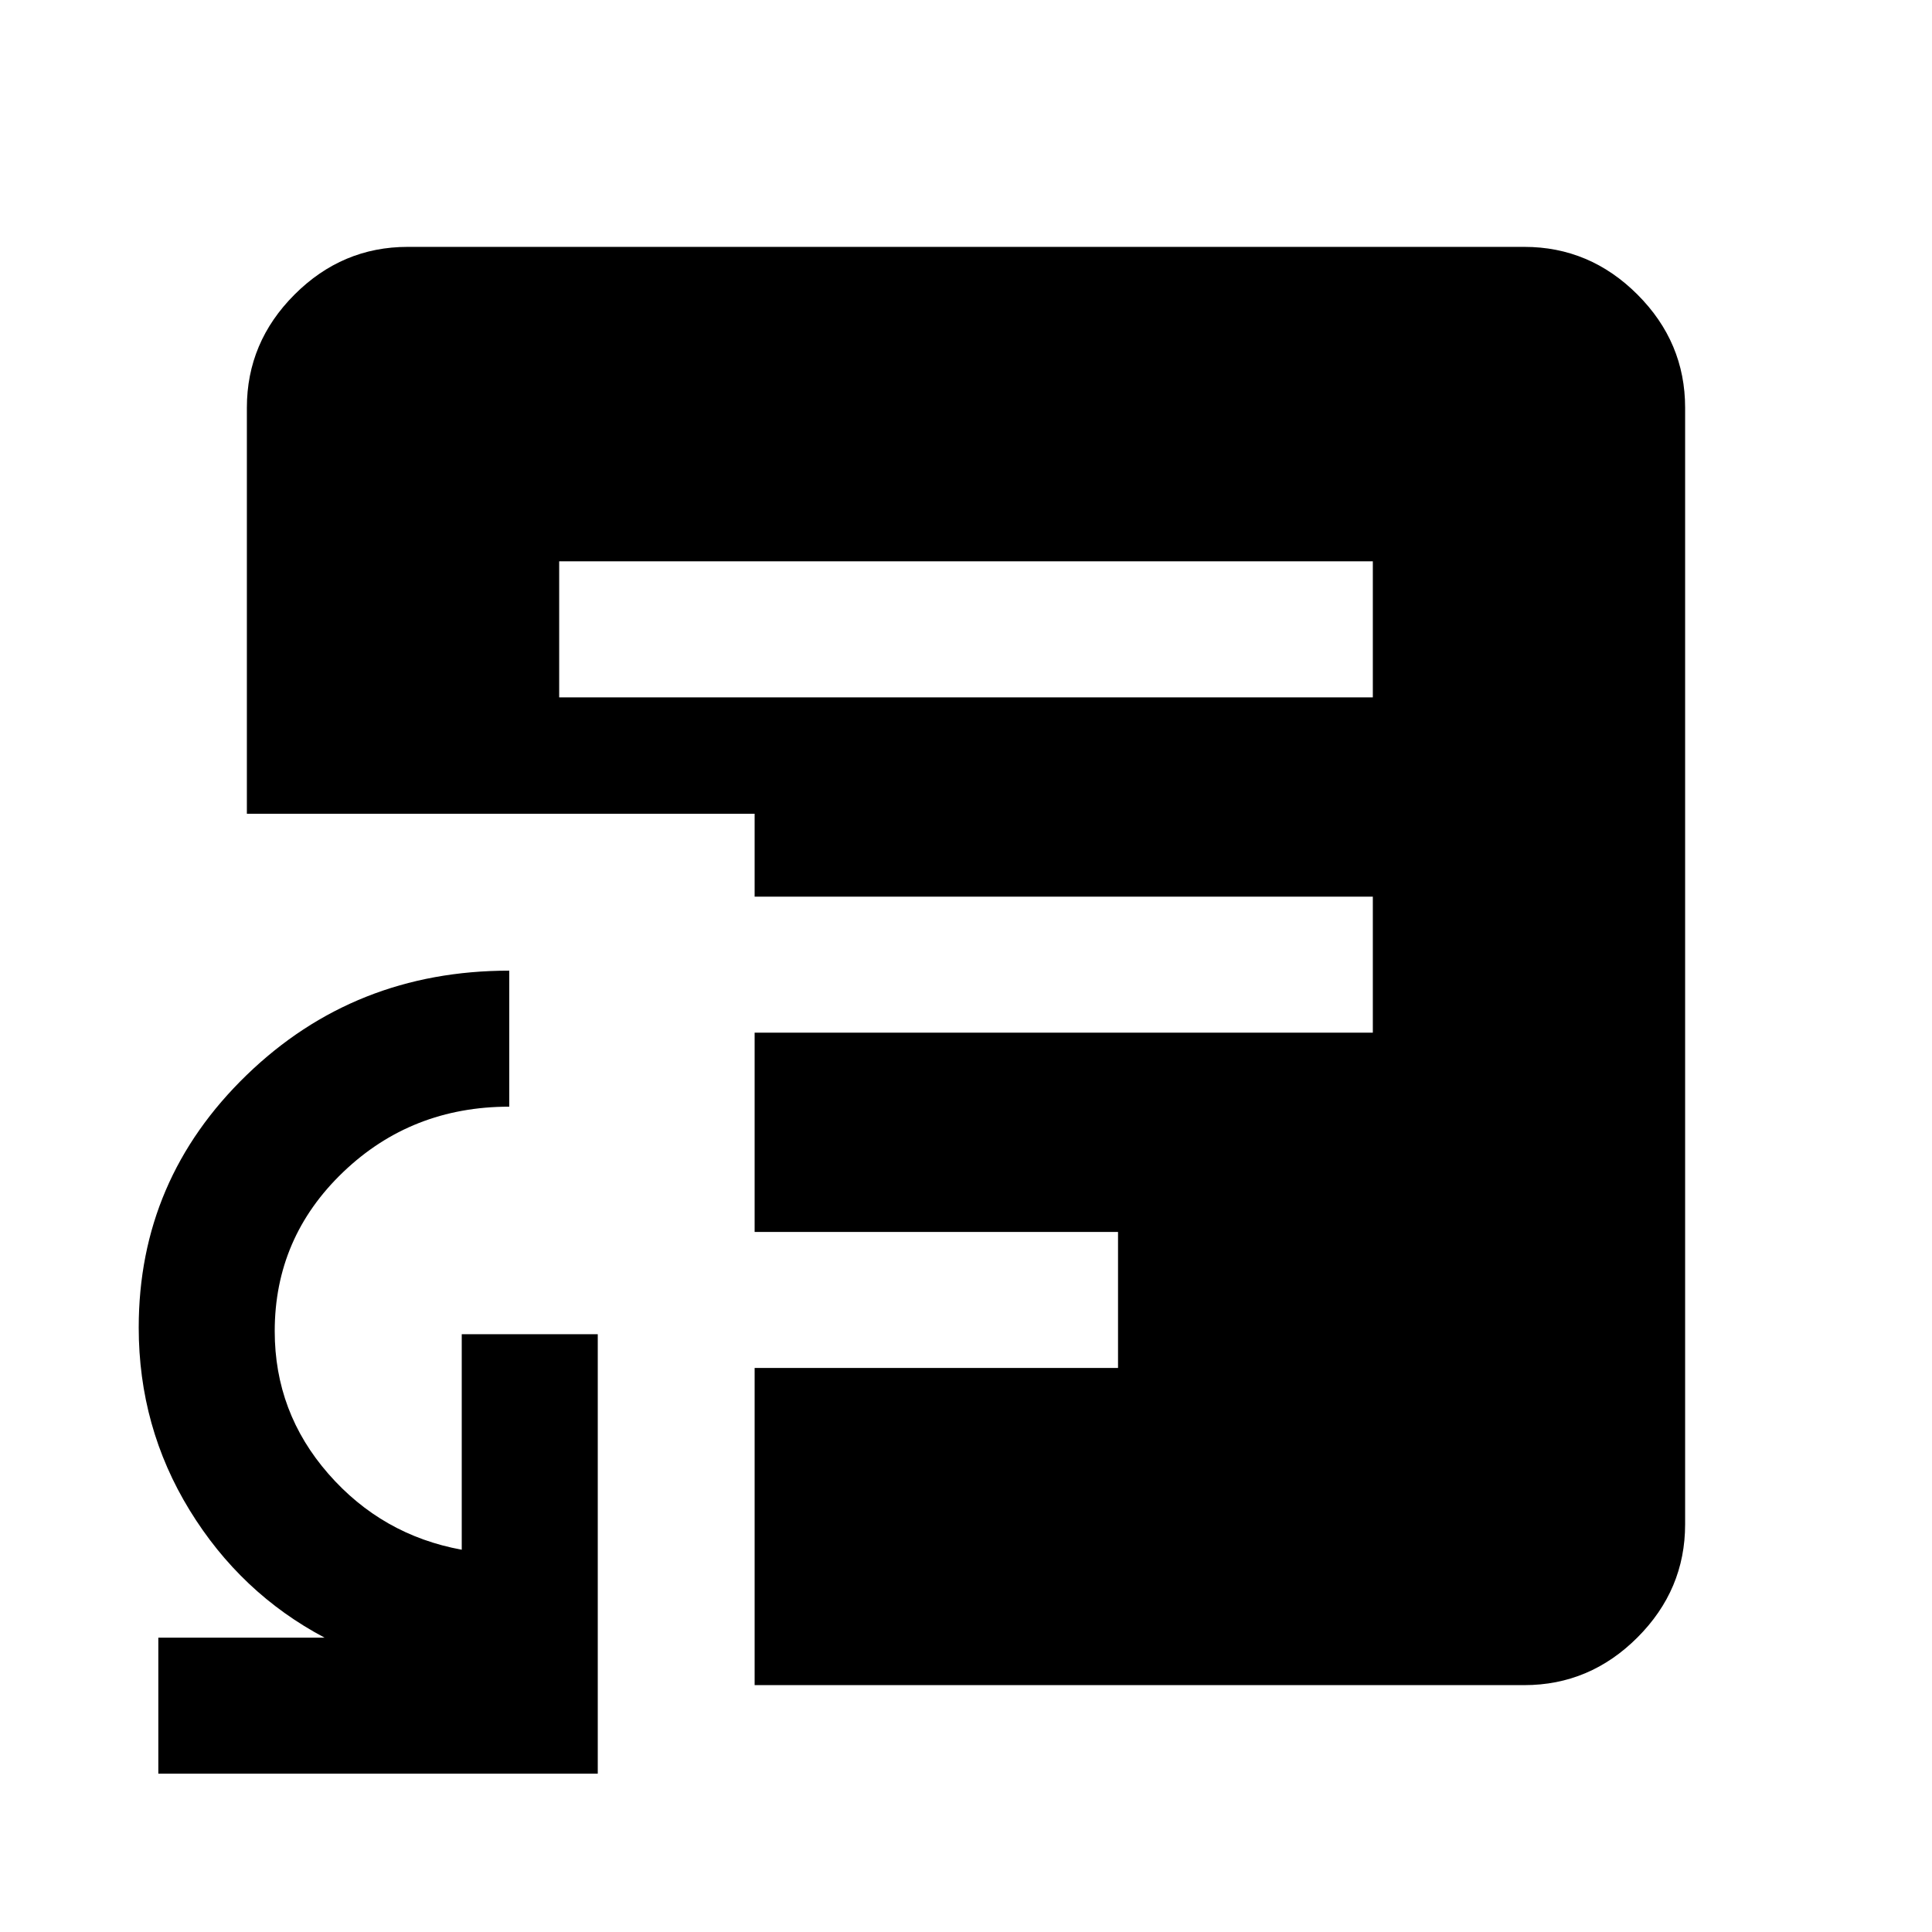 <svg xmlns="http://www.w3.org/2000/svg" height="40" viewBox="0 -960 960 960" width="40"><path d="M78.67-78.67v-67.59h82.61q-41.76-22.1-67.06-63.35-25.29-41.24-25.29-90.77 0-73.51 53.6-125.41 53.6-51.9 130.52-51.9v67.59q-48.6 0-82.57 32.54-33.97 32.55-33.97 79.04 0 40.35 26.64 70.83 26.64 30.49 66.29 37.74v-107.08h67.59v218.36H78.67Zm199.18-534.82h404.3v-67.59h-404.3v67.59Zm97.12 490.82v-157.59h180.57v-67.59H374.97v-99.02h307.18v-67.59H374.97v-41.18h-252.3v-201.79q0-32.52 23.69-56.21 23.69-23.69 56.21-23.69h554.86q32.52 0 56.21 23.69 23.69 23.69 23.69 56.21v554.86q0 32.52-23.69 56.21-23.69 23.69-56.21 23.69H374.97Z"/></svg>